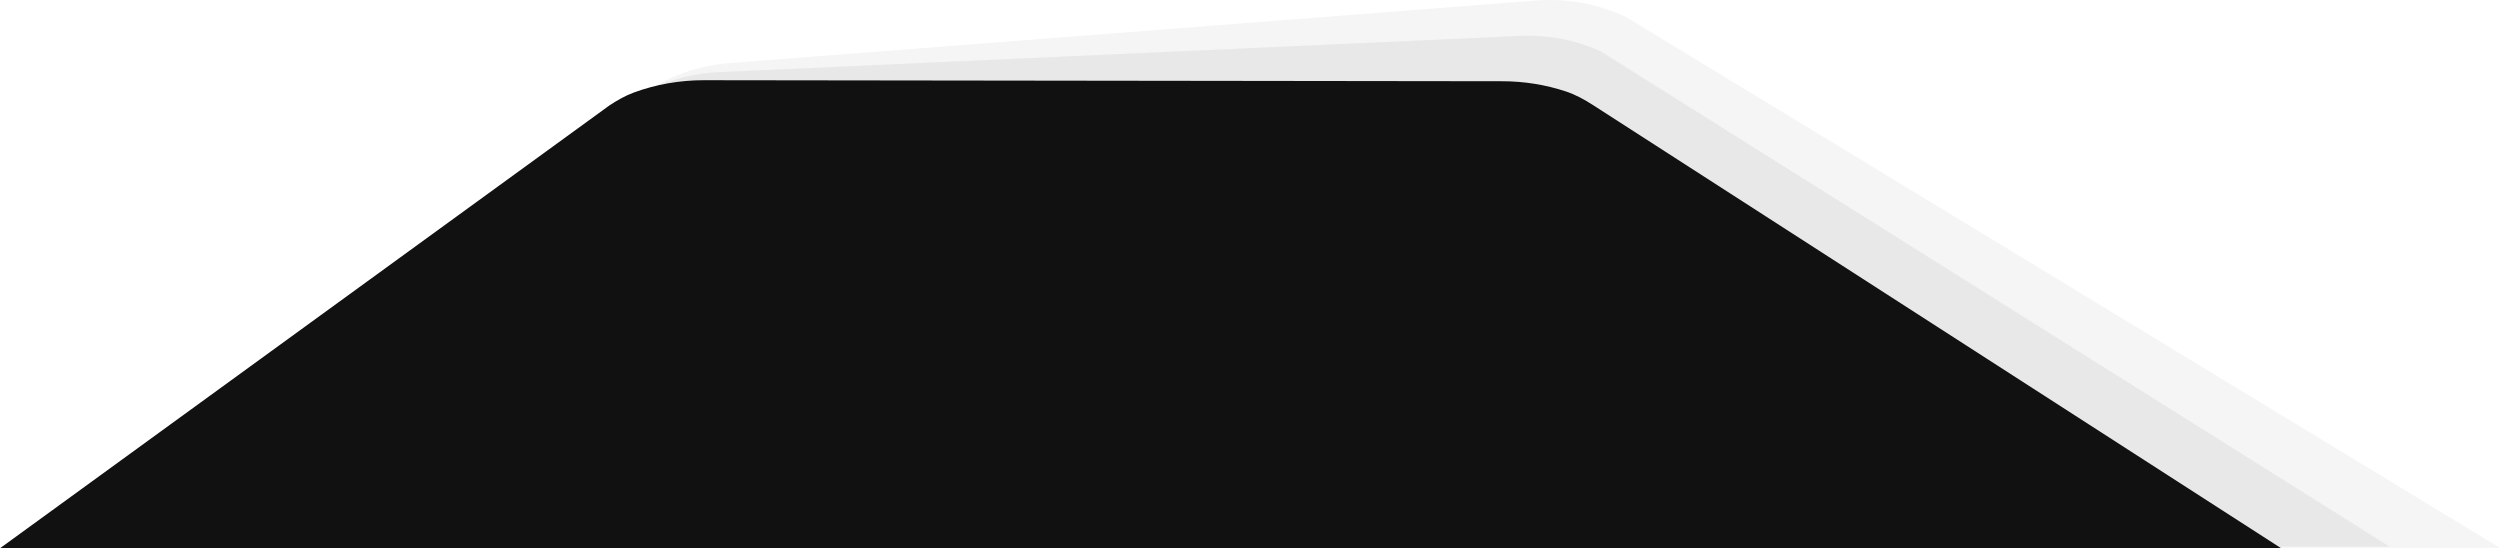 <svg width="2280" height="500" viewBox="0 0 2280 500" fill="none" xmlns="http://www.w3.org/2000/svg">
<path d="M583.706 87.262C608.088 69.853 636.788 59.526 666.64 57.419L1402.18 0.402C1430.15 -1.571 1458.14 3.741 1483.44 15.823L2280 499.696L3.02 499.697L583.706 87.262Z" fill="#111111" fill-opacity="0.04"/>
<path d="M571.641 95.776C578.379 90.205 585.485 85.035 593.374 81.269C613.14 71.834 634.644 66.537 656.585 65.755L1388.18 32.69C1412.77 31.814 1437.24 36.632 1459.7 46.776L2179.23 498.474H84.641L571.641 95.776Z" fill="#111111" fill-opacity="0.06"/>
<path d="M555.983 96.012C562.995 91.413 570.301 87.232 578.159 84.345C598.303 76.945 620.047 73.119 642.068 73.148L1370.09 74.086C1389.92 74.112 1409.54 77.264 1427.97 83.35C1436.79 86.263 1444.97 90.775 1452.79 95.806L2080.43 500L0 500L555.983 96.012Z" fill="#111111"/>
</svg>

